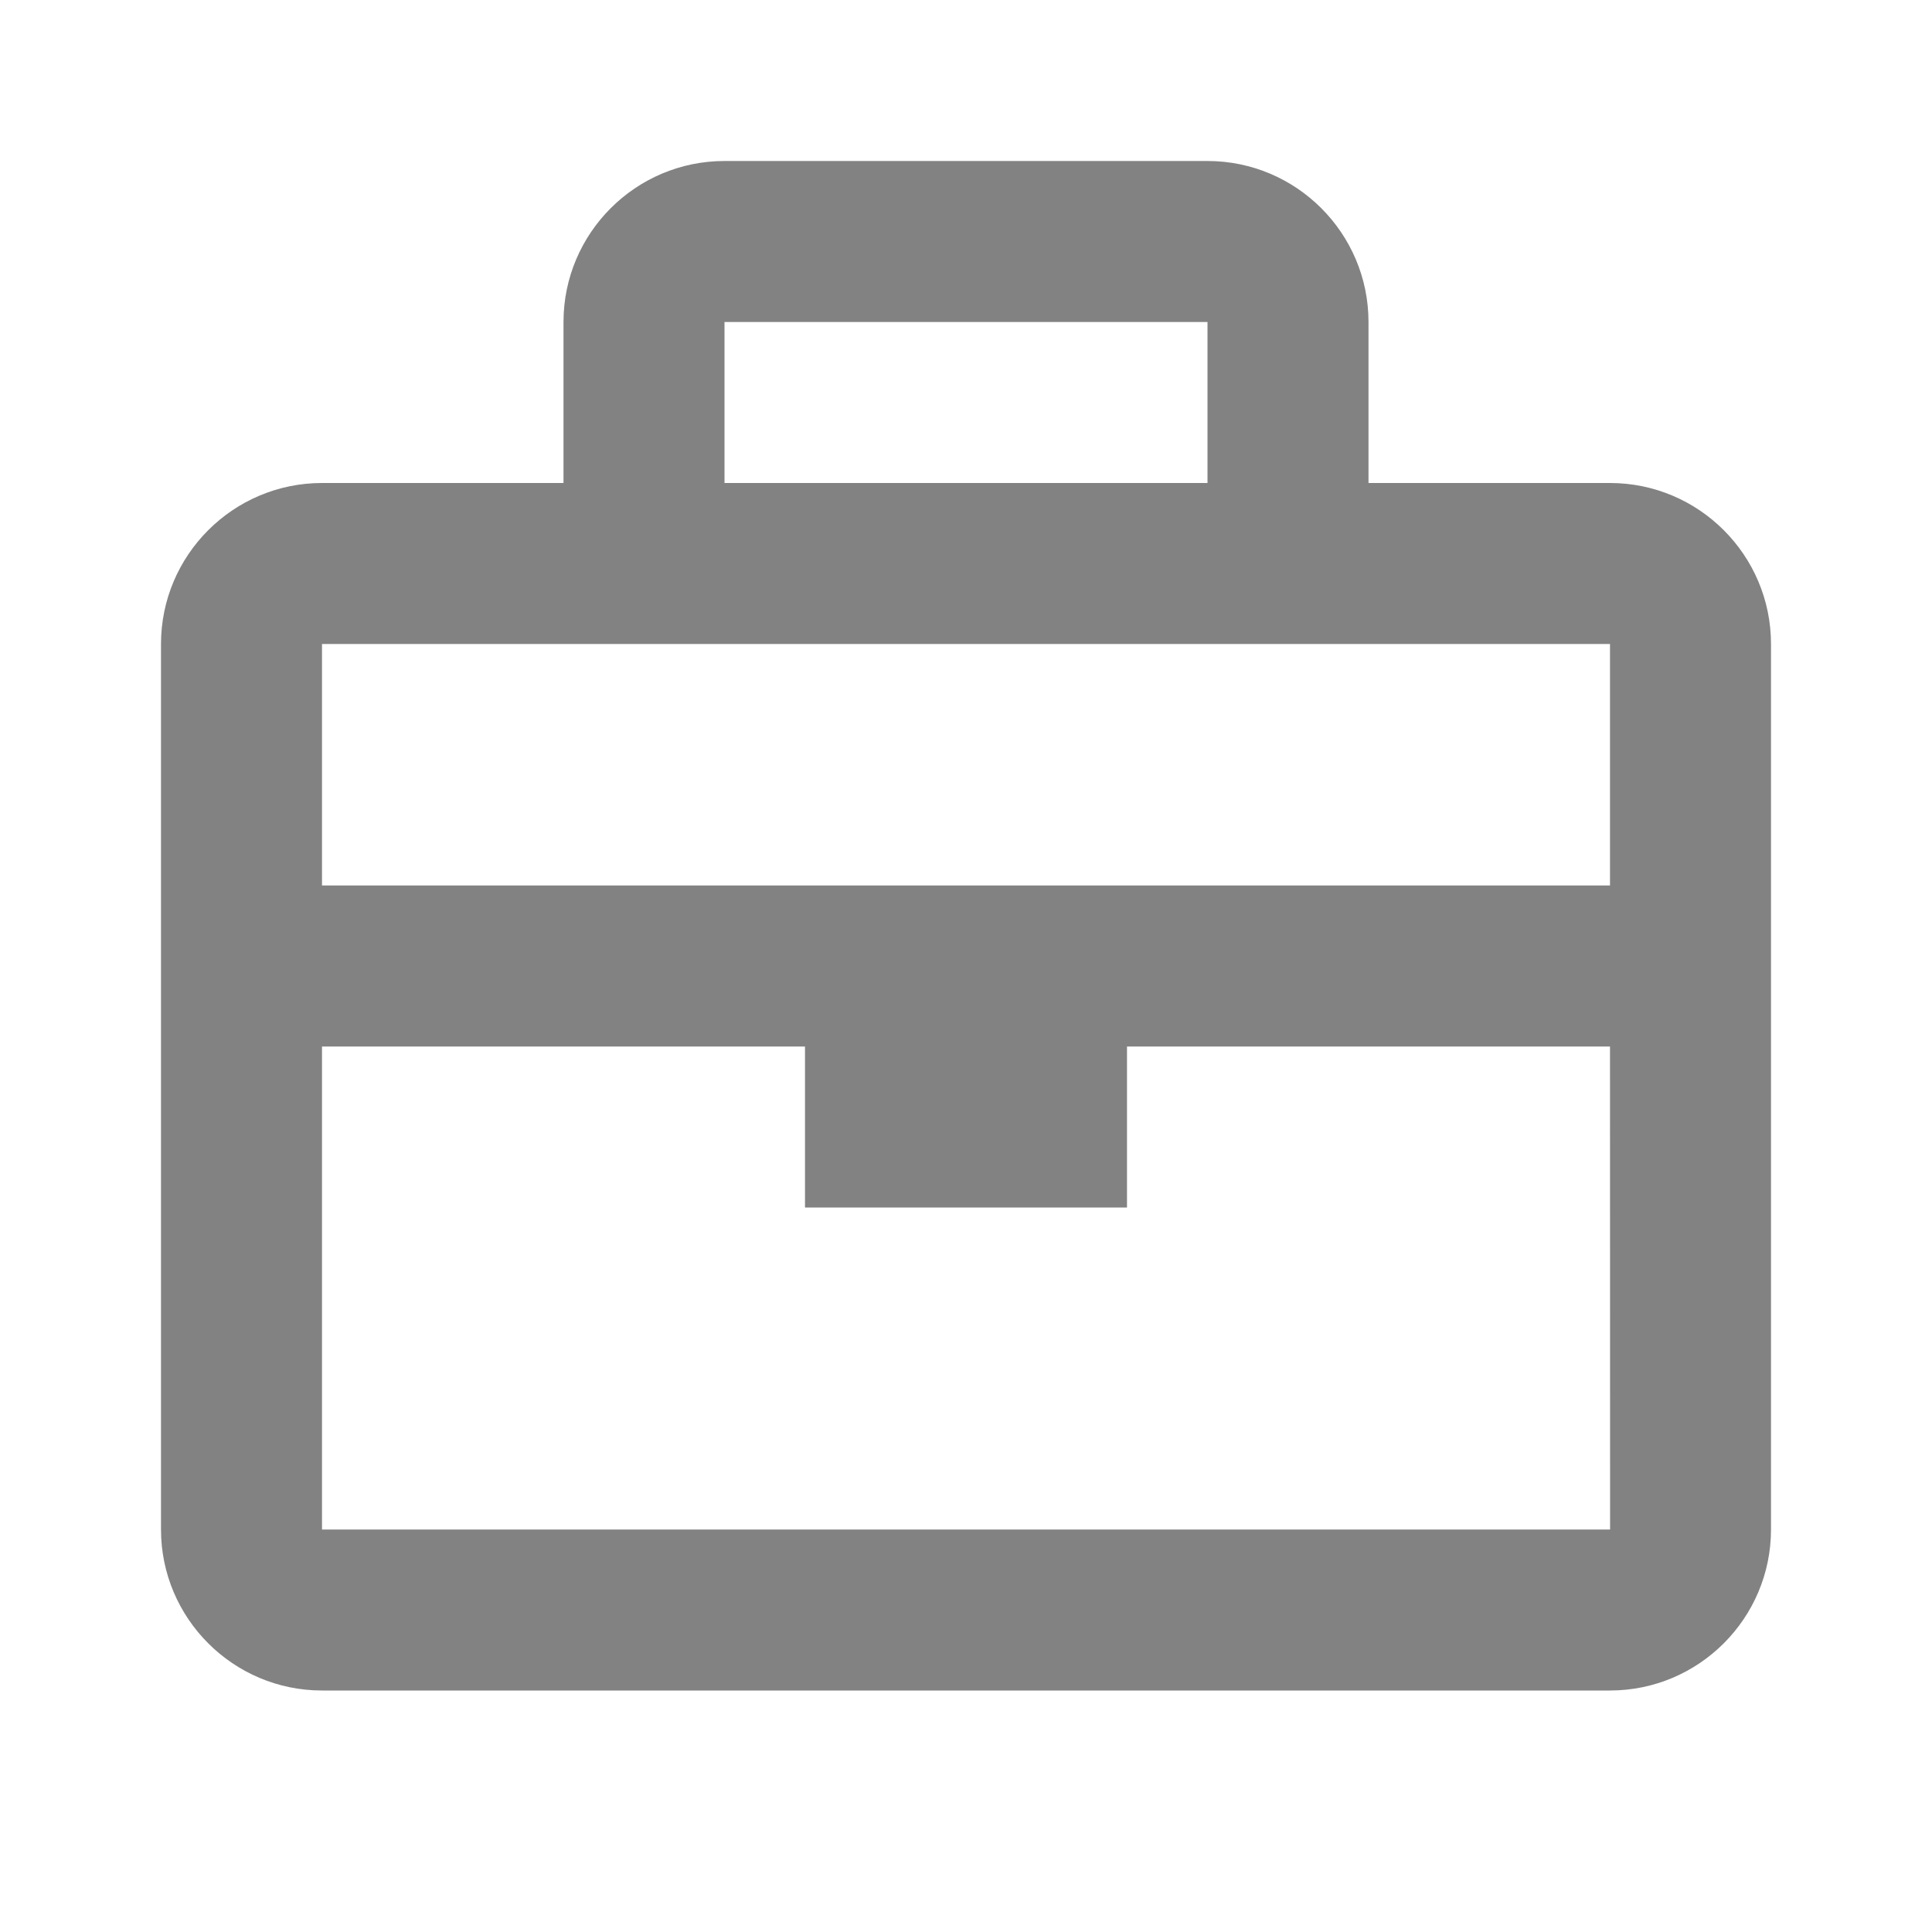 <svg width="45" height="45" viewBox="0 0 45 45" fill="none" xmlns="http://www.w3.org/2000/svg">
<path d="M37.5 11.25H31.875V7.5C31.875 5.432 30.193 3.75 28.125 3.75H16.875C14.807 3.75 13.125 5.432 13.125 7.5V11.25H7.5C5.432 11.25 3.75 12.932 3.75 15V35.625C3.75 37.693 5.432 39.375 7.5 39.375H37.5C39.568 39.375 41.25 37.693 41.25 35.625V15C41.25 12.932 39.568 11.25 37.5 11.25ZM28.125 7.5V11.25H16.875V7.5H28.125ZM15 15H30H37.5V20.625H7.5V15H15ZM7.5 35.625V24.375H18.75V28.125H26.25V24.375H37.5L37.502 35.625H7.5Z" fill="#838282"/>
</svg>
